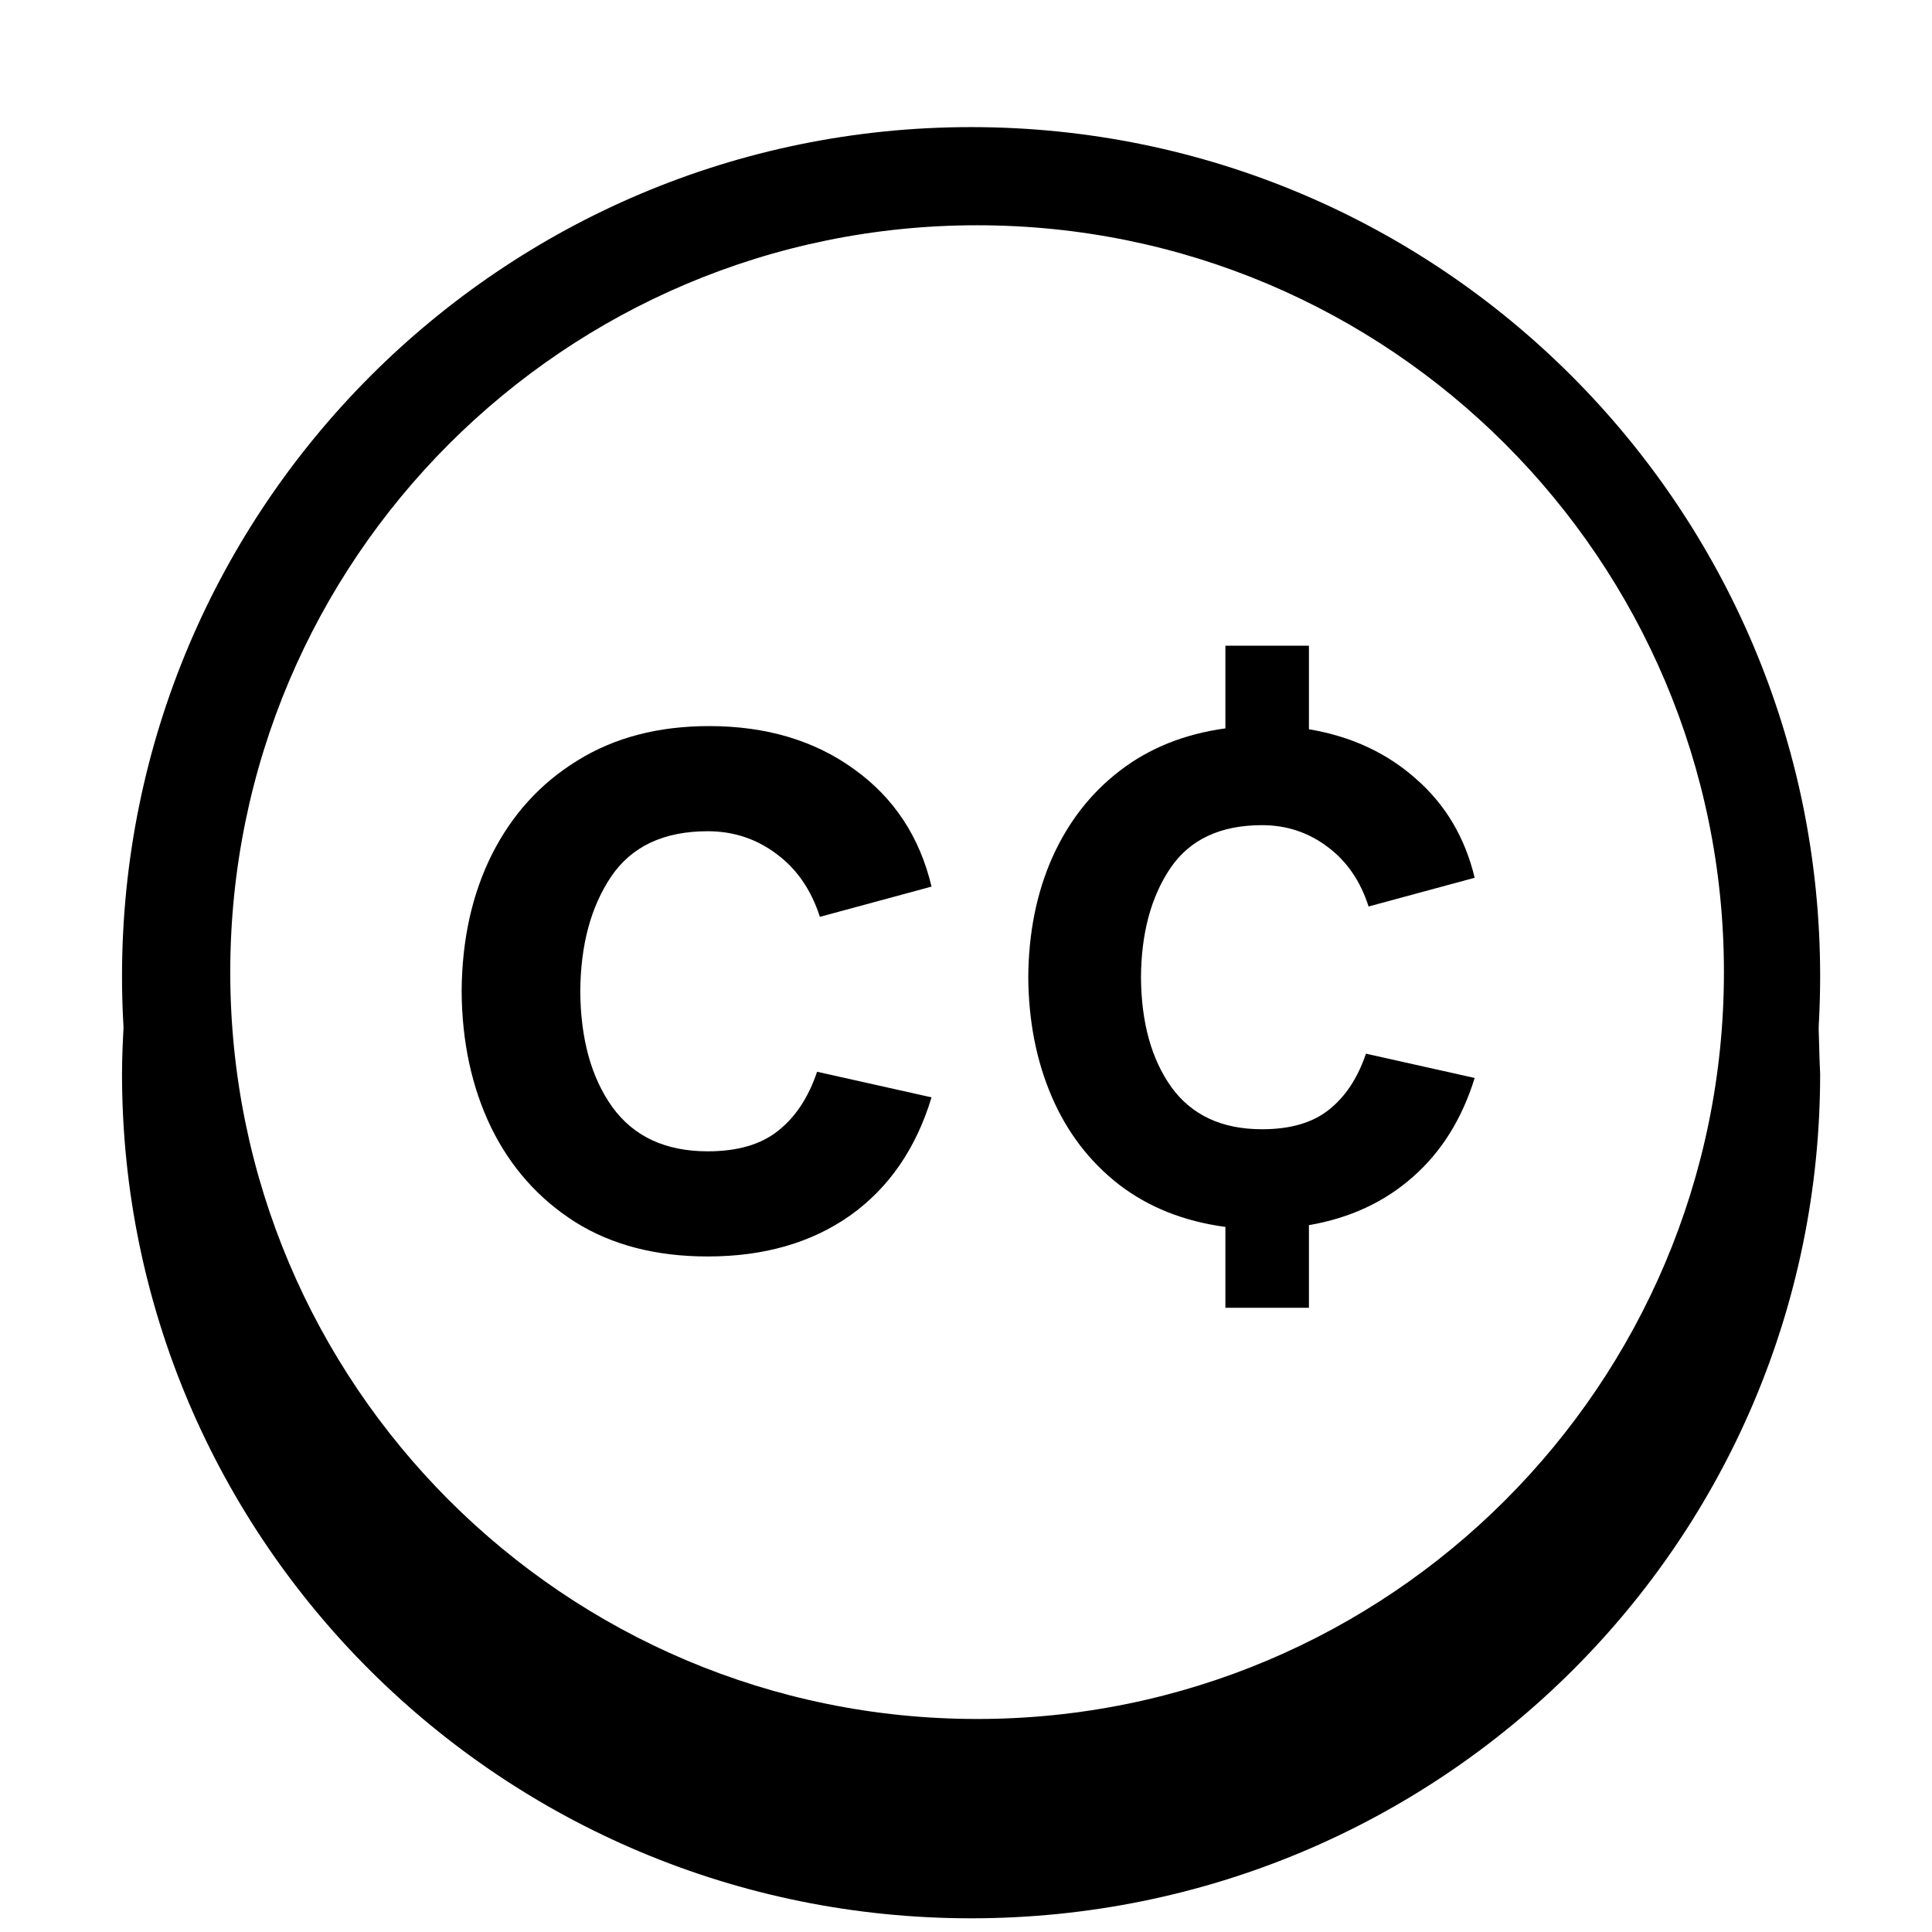 <svg viewBox="-24 -25 380 380" fill="none" xmlns="http://www.w3.org/2000/svg">
<path d="M333.628 175.677C328.229 262.51 255.62 331.199 167 331.199C78.38 331.199 5.771 262.51 0.372 175.677C0.186 179.195 0 182.713 0 186.23C0 277.877 74.657 352.306 167 352.306C259.343 352.306 334 278.062 334 186.23C333.814 182.713 333.814 179.195 333.628 175.677Z" fill="currentColor"/>
<path fill-rule="evenodd" clip-rule="evenodd" d="M167 334C259.232 334 334 259.232 334 167C334 74.768 259.232 0 167 0C74.768 0 0 74.768 0 167C0 259.232 74.768 334 167 334ZM168.182 313.101C249.309 313.101 315.076 247.333 315.076 166.204C315.076 85.075 249.309 19.306 168.182 19.306C87.055 19.306 21.289 85.075 21.289 166.204C21.289 247.333 87.055 313.101 168.182 313.101Z" fill="currentColor"/>
<path d="M217.02 232.229H233.45V215.972C241.506 214.582 248.315 211.423 253.879 206.497C259.5 201.571 263.557 195.08 266.049 187.024L244.664 182.243C243.041 187.053 240.607 190.733 237.362 193.283C234.174 195.833 229.799 197.108 224.235 197.108C216.353 197.108 210.413 194.355 206.414 188.85C202.473 183.344 200.474 176.129 200.416 167.204C200.474 158.569 202.386 151.44 206.153 145.819C209.978 140.139 216.006 137.299 224.235 137.299C229.045 137.299 233.334 138.719 237.101 141.559C240.868 144.341 243.563 148.253 245.186 153.295L266.049 147.644C264.137 139.704 260.283 133.214 254.487 128.172C248.75 123.072 241.737 119.826 233.45 118.435V102.005H217.02V118.261C208.964 119.363 202.039 122.144 196.243 126.607C190.506 131.011 186.072 136.72 182.943 143.732C179.871 150.687 178.306 158.511 178.248 167.204C178.306 175.839 179.842 183.663 182.856 190.675C185.869 197.688 190.274 203.454 196.069 207.975C201.865 212.437 208.848 215.219 217.02 216.32V232.229Z" fill="currentColor"/>
<path d="M115.207 222.131C126.249 222.131 135.583 219.446 143.208 214.078C150.834 208.649 156.172 200.901 159.222 190.835L136.711 185.802C135.003 190.866 132.441 194.74 129.025 197.424C125.669 200.108 121.064 201.45 115.207 201.45C106.911 201.45 100.658 198.552 96.448 192.757C92.3 186.962 90.195 179.366 90.134 169.972C90.195 160.882 92.209 153.379 96.174 147.461C100.2 141.483 106.545 138.493 115.207 138.493C120.271 138.493 124.785 139.988 128.75 142.977C132.715 145.905 135.552 150.023 137.26 155.331L159.222 149.383C156.904 139.622 151.84 131.935 144.032 126.323C136.223 120.65 126.707 117.813 115.482 117.813C105.477 117.813 96.845 120.07 89.585 124.584C82.326 129.038 76.713 135.199 72.748 143.069C68.844 150.877 66.861 159.845 66.8 169.972C66.861 179.916 68.783 188.822 72.565 196.692C76.408 204.561 81.929 210.784 89.128 215.359C96.326 219.874 105.019 222.131 115.207 222.131Z" fill="currentColor"/>
</svg>
